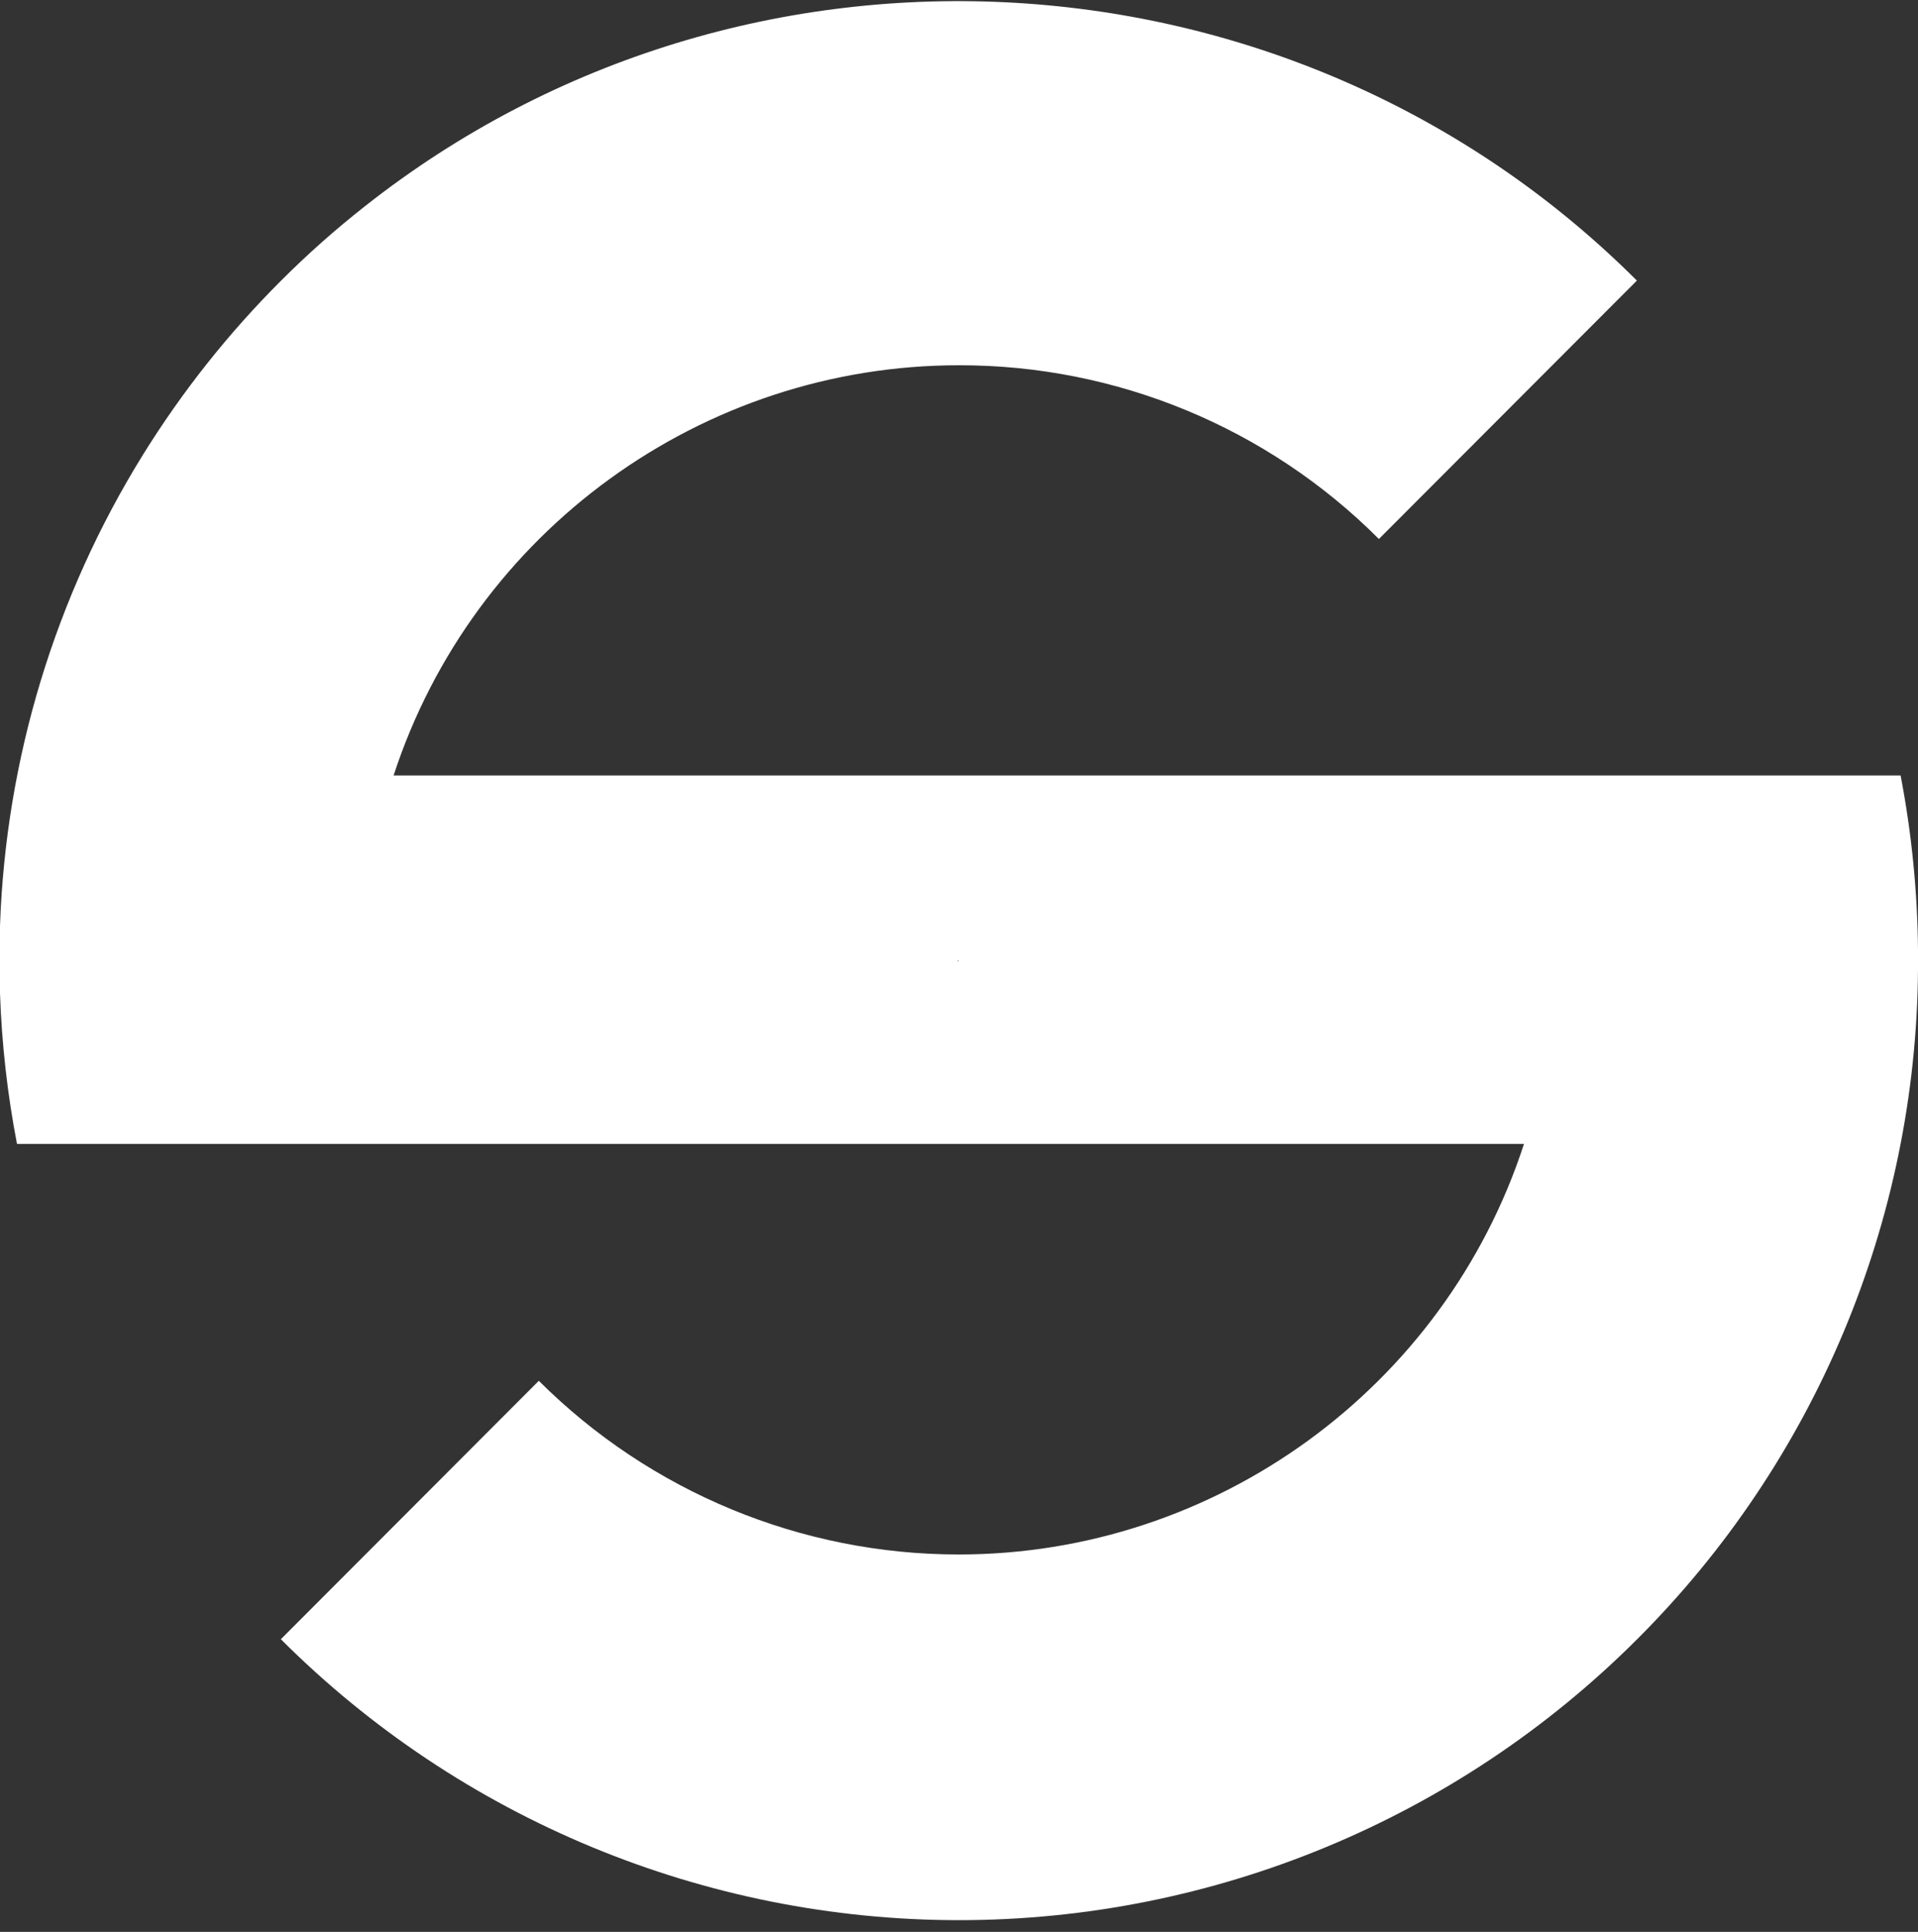 <?xml version="1.0" encoding="UTF-8" standalone="no"?>
<!DOCTYPE svg PUBLIC "-//W3C//DTD SVG 1.1//EN" "http://www.w3.org/Graphics/SVG/1.1/DTD/svg11.dtd">
<svg width="100%" height="100%" viewBox="0 0 140 141" version="1.1" xmlns="http://www.w3.org/2000/svg" xmlns:xlink="http://www.w3.org/1999/xlink" xml:space="preserve" xmlns:serif="http://www.serif.com/" style="fill-rule:evenodd;clip-rule:evenodd;stroke-linejoin:round;stroke-miterlimit:2;">
    <rect x="0" y="0" width="140" height="141" fill="#333333" stroke="none"/>
    <g id="Réteg_2" transform="matrix(1,0,0,1,0,-78.031)">
        <g id="Layer_1">
            <path id="path3825" d="M138.73,134.63L28.73,134.63C34.539,116.815 51.262,104.683 70,104.69C81.492,104.672 92.53,109.238 100.65,117.37L119.48,98.51C94.515,73.569 54.397,71.208 26.68,93.05C24.511,94.75 22.448,96.58 20.5,98.53C16.665,102.361 13.286,106.623 10.43,111.23C4.013,121.586 0.417,133.444 -0,145.62L0,150.52C0.125,154.213 0.54,157.891 1.24,161.52L111.24,161.52C105.442,179.343 88.721,191.486 69.979,191.486C58.491,191.486 47.461,186.924 39.33,178.81L26.65,191.51L20.5,197.67C33.623,210.794 51.441,218.175 70,218.175C88.559,218.175 106.377,210.794 119.5,197.67C132.488,184.714 139.858,167.145 140,148.8L140,147.35C139.96,143.08 139.535,138.823 138.73,134.63ZM70,148.13L69.84,148.23L69.96,148.11L70.03,148.18L70,148.13Z" style="fill:white;fill-rule:nonzero;"/>
        </g>
    </g>
</svg>
